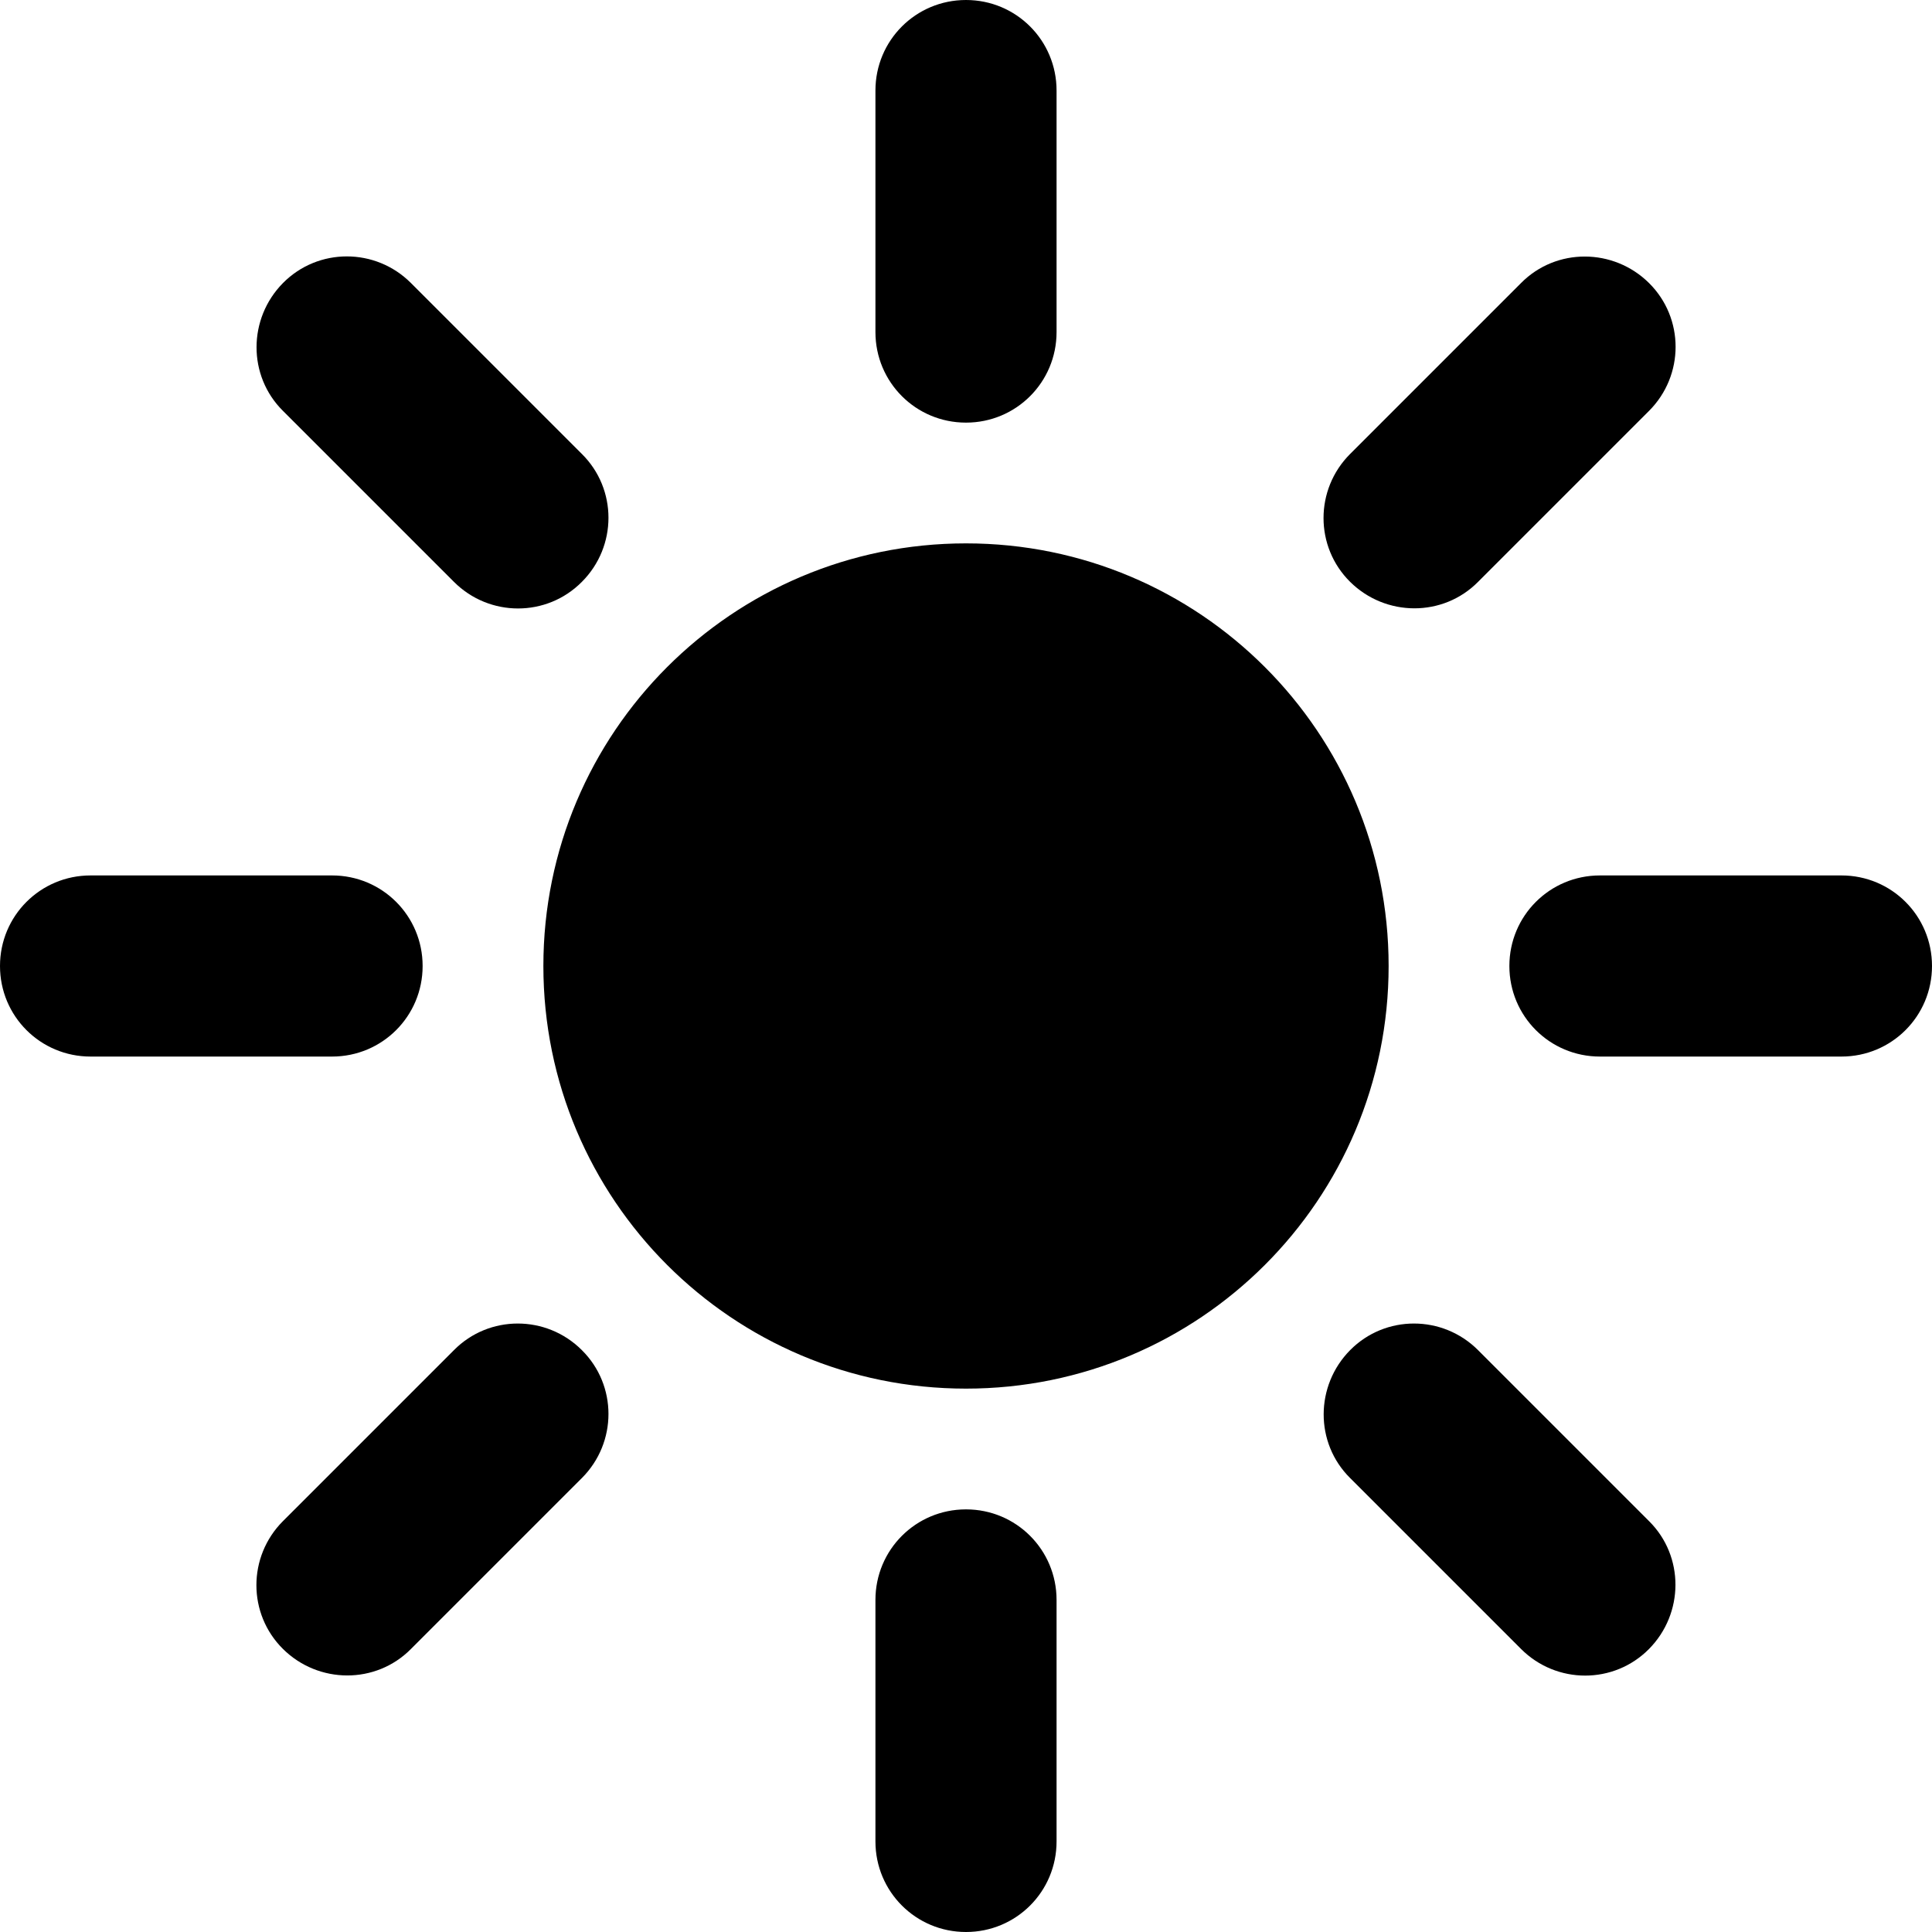 <svg aria-hidden="true" focusable="false" data-prefix="fas" data-icon="sun-bright" role="img" xmlns="http://www.w3.org/2000/svg" viewBox="0 0 512 512" class="svg-inline--fa fa-sun-bright fa-fw fa-xl"><path fill="currentColor" d="M256 0c-13.3 0-24 10.7-24 24V88c0 13.3 10.7 24 24 24s24-10.7 24-24V24c0-13.3-10.7-24-24-24zm0 400c-13.3 0-24 10.7-24 24v64c0 13.3 10.7 24 24 24s24-10.7 24-24V424c0-13.3-10.7-24-24-24zM488 280c13.3 0 24-10.7 24-24s-10.7-24-24-24H424c-13.3 0-24 10.7-24 24s10.7 24 24 24h64zM112 256c0-13.3-10.7-24-24-24H24c-13.3 0-24 10.7-24 24s10.7 24 24 24H88c13.3 0 24-10.7 24-24zM437 108.9c9.4-9.4 9.4-24.6 0-33.9s-24.6-9.4-33.9 0l-45.3 45.3c-9.4 9.4-9.4 24.6 0 33.9s24.6 9.4 33.9 0L437 108.9zM154.2 357.8c-9.4-9.4-24.6-9.4-33.9 0L75 403.1c-9.4 9.4-9.4 24.6 0 33.9s24.6 9.4 33.9 0l45.3-45.3c9.4-9.4 9.4-24.6 0-33.9zM403.1 437c9.4 9.4 24.6 9.4 33.9 0s9.4-24.6 0-33.9l-45.3-45.3c-9.4-9.4-24.6-9.4-33.9 0s-9.4 24.6 0 33.9L403.1 437zM154.2 154.2c9.4-9.4 9.4-24.6 0-33.9L108.9 75c-9.4-9.4-24.6-9.4-33.9 0s-9.4 24.6 0 33.9l45.3 45.3c9.4 9.4 24.6 9.4 33.9 0zM256 368c61.9 0 112-50.1 112-112s-50.1-112-112-112s-112 50.1-112 112s50.1 112 112 112z" class=""></path></svg>